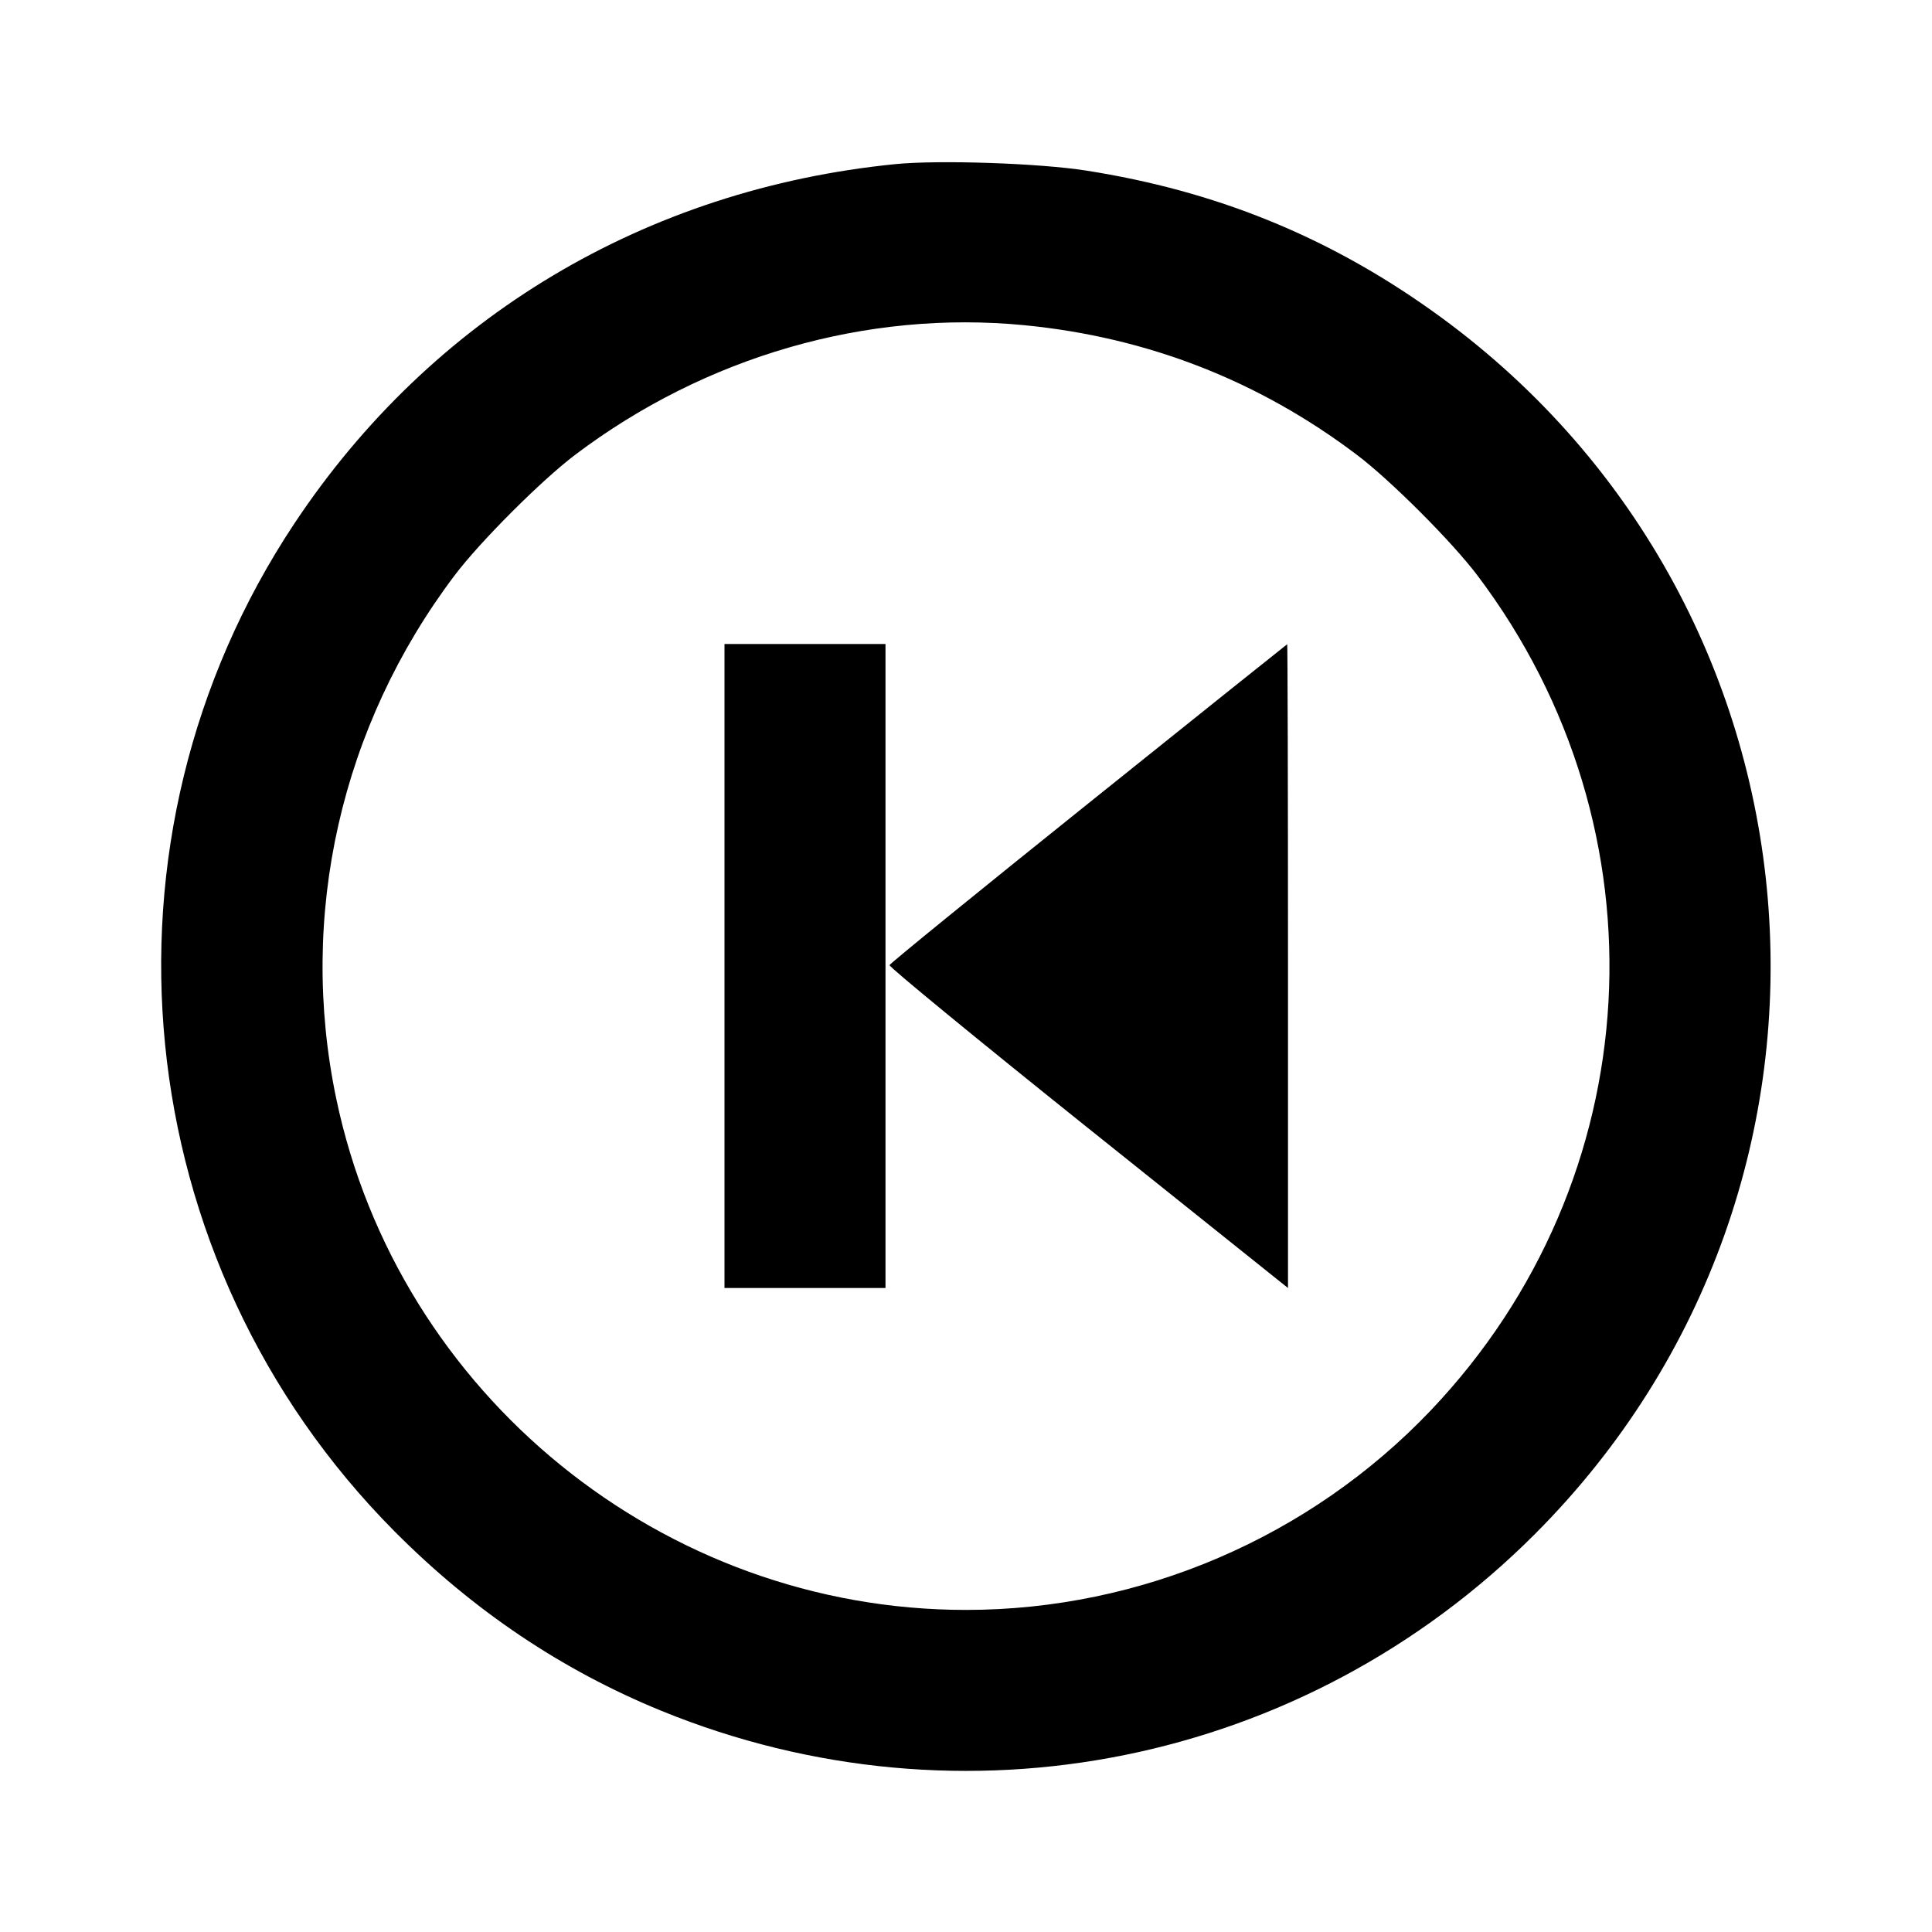 <svg viewBox="0 0 24 24" xmlns="http://www.w3.org/2000/svg"><path d="M11.120 2.039 C 8.020 2.349,5.361 3.939,3.659 6.500 C 1.048 10.428,1.568 15.667,4.900 19.022 C 5.878 20.007,6.984 20.750,8.220 21.254 C 11.958 22.779,16.203 21.920,19.062 19.062 C 23.445 14.678,22.834 7.442,17.778 3.853 C 16.479 2.930,15.094 2.370,13.493 2.119 C 12.909 2.027,11.660 1.985,11.120 2.039 M12.726 4.040 C 14.253 4.189,15.634 4.727,16.853 5.648 C 17.273 5.965,18.035 6.727,18.352 7.147 C 20.742 10.311,20.499 14.656,17.773 17.521 C 16.272 19.098,14.172 19.999,12.000 19.999 C 8.240 19.999,4.947 17.326,4.177 13.648 C 3.701 11.373,4.234 9.019,5.648 7.147 C 5.965 6.727,6.727 5.965,7.147 5.648 C 8.764 4.427,10.767 3.849,12.726 4.040 M9.000 12.000 L 9.000 16.000 10.000 16.000 L 11.000 16.000 11.000 12.000 L 11.000 8.000 10.000 8.000 L 9.000 8.000 9.000 12.000 M13.522 9.978 C 12.170 11.062,11.058 11.967,11.050 11.989 C 11.043 12.011,12.154 12.923,13.518 14.015 L 16.000 16.000 16.000 12.000 C 16.000 9.800,15.995 8.001,15.990 8.003 C 15.985 8.005,14.874 8.893,13.522 9.978 " stroke="none" fill-rule="evenodd" fill="black"></path></svg>